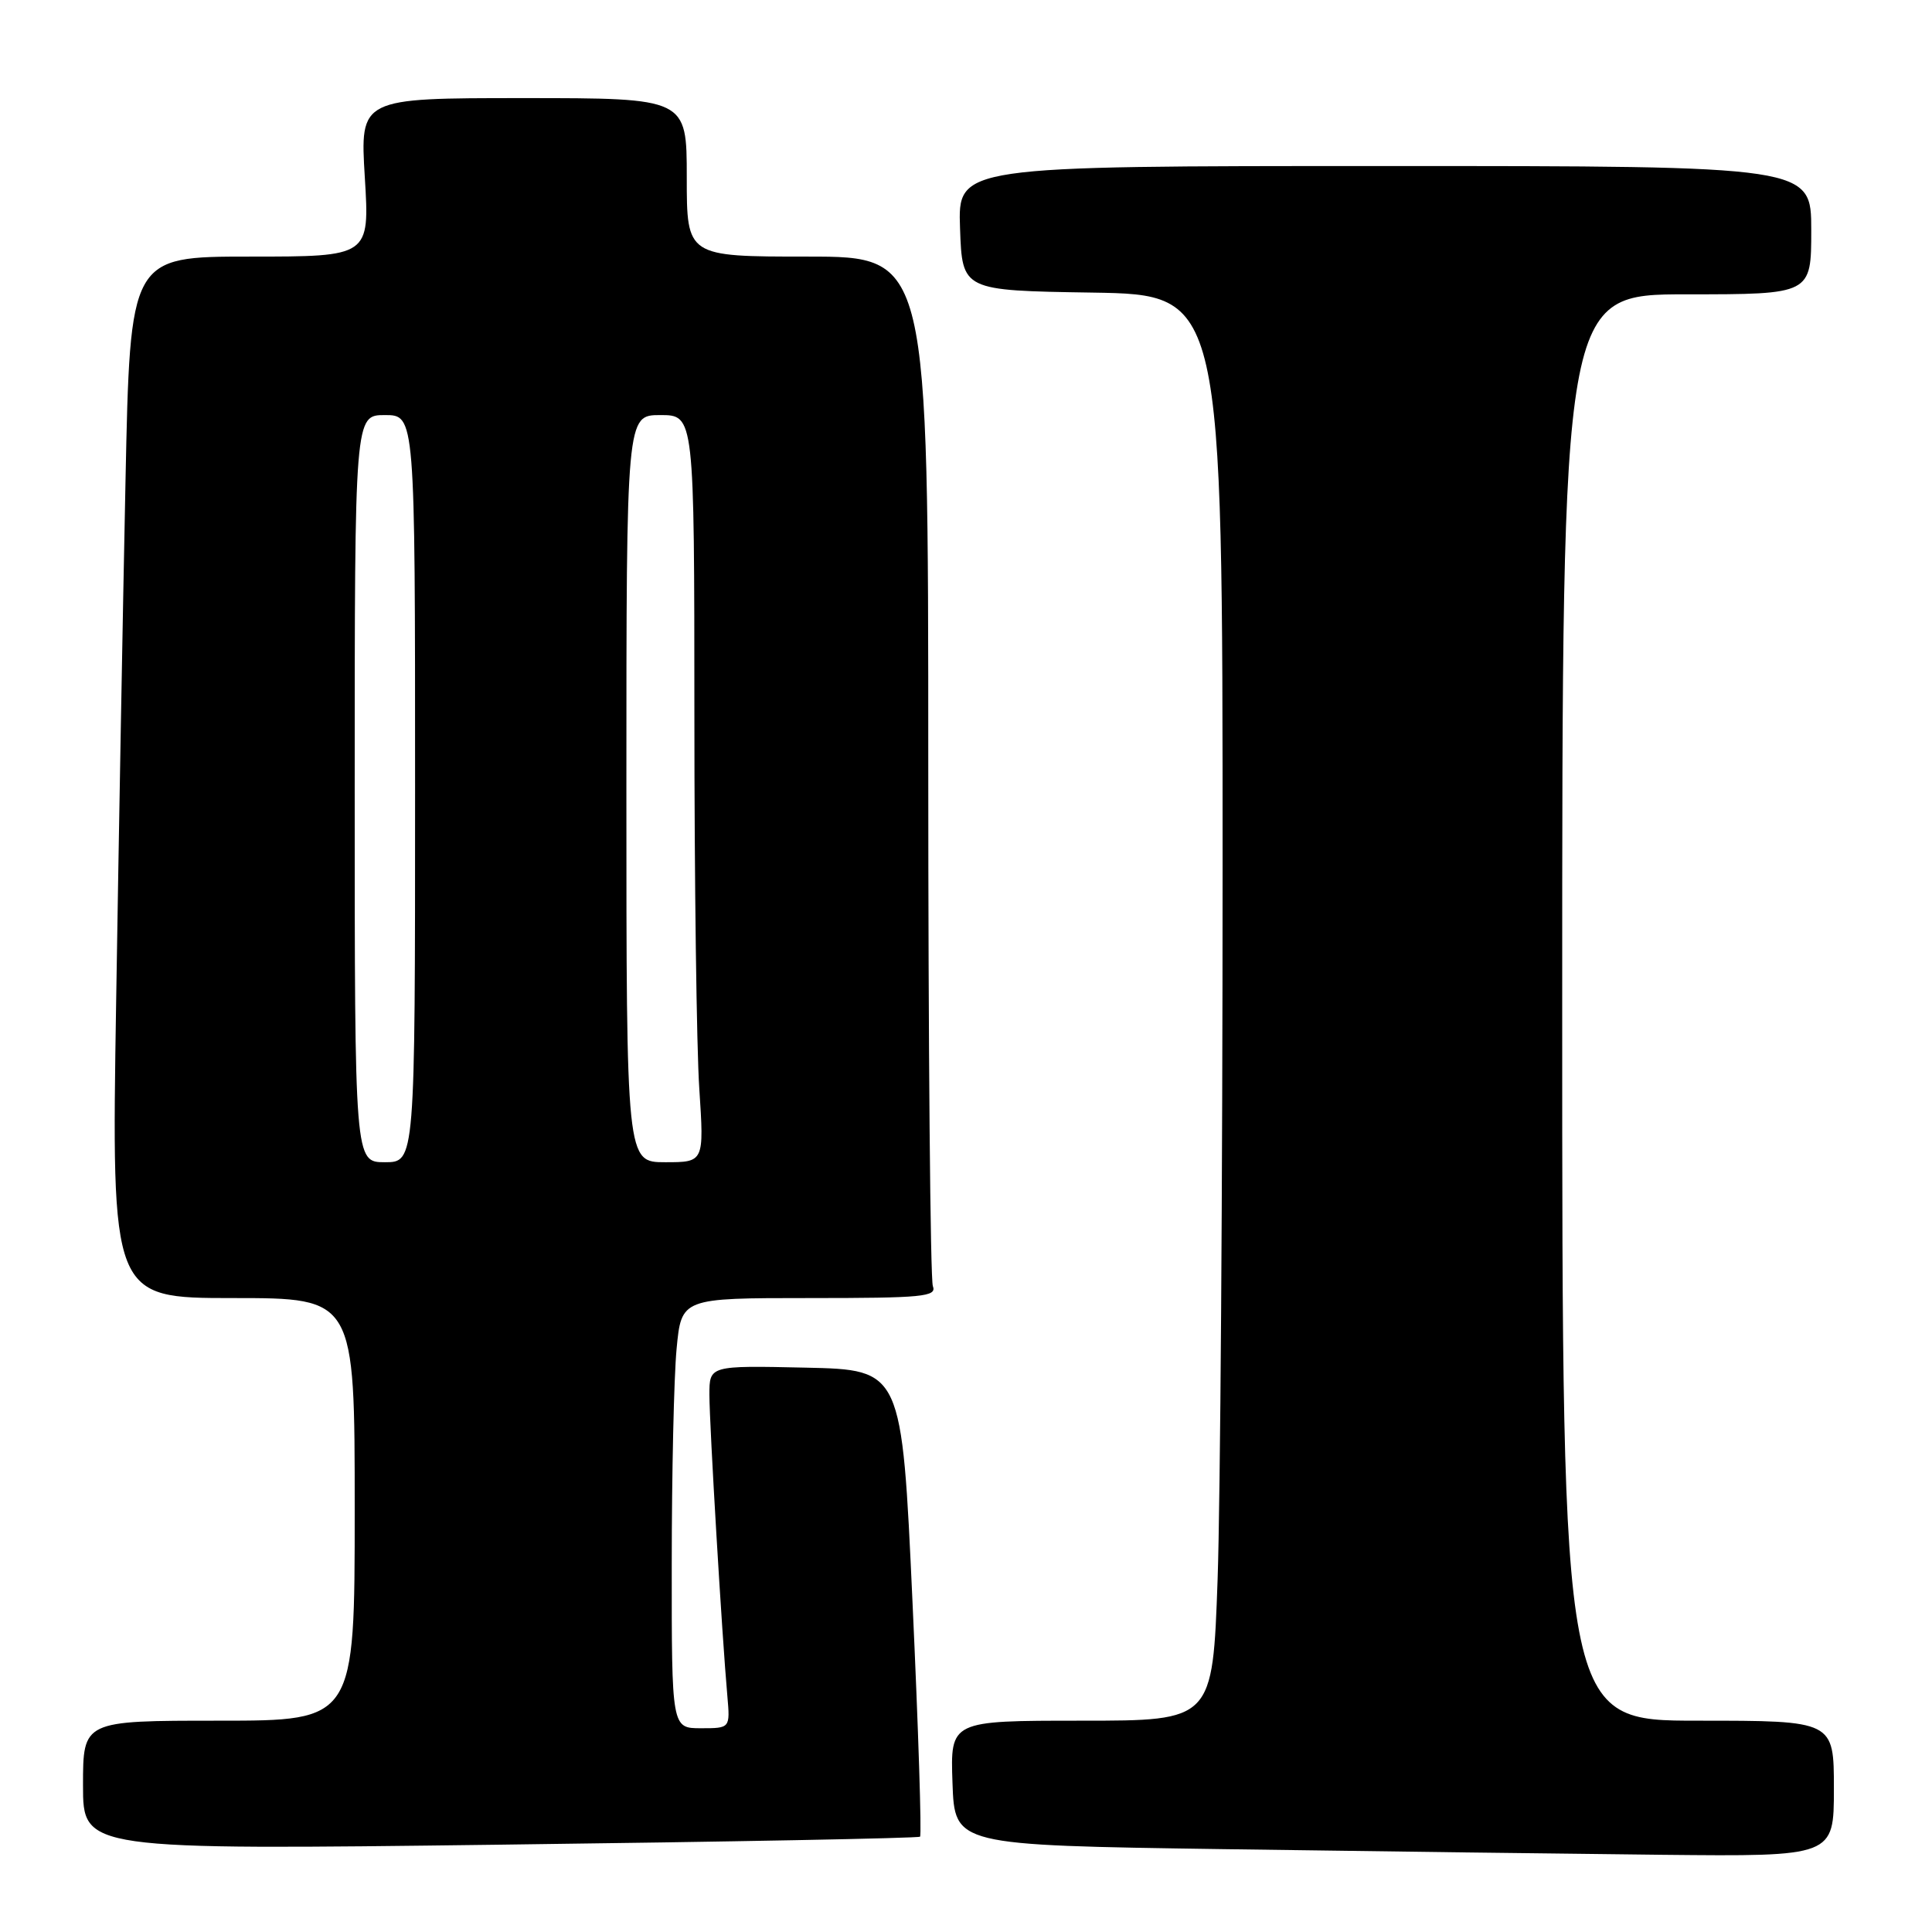 <?xml version="1.0" encoding="UTF-8" standalone="no"?>
<!DOCTYPE svg PUBLIC "-//W3C//DTD SVG 1.1//EN" "http://www.w3.org/Graphics/SVG/1.1/DTD/svg11.dtd" >
<svg xmlns="http://www.w3.org/2000/svg" xmlns:xlink="http://www.w3.org/1999/xlink" version="1.1" viewBox="0 0 256 256">
 <g >
 <path fill="currentColor"
d=" M 243.00 237.00 C 243.00 228.00 243.00 228.00 225.00 228.00 C 207.00 228.00 207.00 228.00 207.00 133.50 C 207.00 39.00 207.00 39.00 223.50 39.00 C 240.00 39.00 240.00 39.00 240.00 30.50 C 240.00 22.00 240.00 22.00 183.46 22.00 C 126.92 22.00 126.92 22.00 127.21 30.25 C 127.50 38.50 127.50 38.50 144.75 38.77 C 162.00 39.05 162.00 39.05 162.00 114.77 C 162.00 156.42 161.70 198.94 161.34 209.25 C 160.68 228.00 160.68 228.00 143.30 228.00 C 125.92 228.00 125.92 228.00 126.21 236.25 C 126.50 244.50 126.50 244.50 162.00 245.02 C 181.53 245.30 207.74 245.64 220.25 245.77 C 243.00 246.00 243.00 246.00 243.00 237.00 Z  M 121.91 243.37 C 122.14 243.17 121.69 229.17 120.91 212.25 C 119.50 181.50 119.50 181.50 106.75 181.22 C 94.00 180.94 94.00 180.94 94.00 184.81 C 94.00 188.71 95.67 216.82 96.38 224.75 C 96.75 229.00 96.75 229.00 92.88 229.00 C 89.00 229.00 89.00 229.00 89.01 207.25 C 89.01 195.29 89.30 182.46 89.65 178.75 C 90.29 172.00 90.29 172.00 107.25 172.00 C 122.31 172.00 124.15 171.82 123.61 170.42 C 123.27 169.55 123.00 138.50 123.00 101.42 C 123.00 34.00 123.00 34.00 107.00 34.00 C 91.00 34.00 91.00 34.00 91.00 23.50 C 91.00 13.00 91.00 13.00 69.35 13.00 C 47.70 13.00 47.70 13.00 48.34 23.50 C 48.98 34.00 48.98 34.00 33.11 34.00 C 17.24 34.00 17.24 34.00 16.63 63.75 C 16.29 80.11 15.73 111.16 15.39 132.75 C 14.76 172.00 14.76 172.00 30.88 172.00 C 47.00 172.00 47.00 172.00 47.00 200.00 C 47.00 228.00 47.00 228.00 29.00 228.00 C 11.00 228.00 11.00 228.00 11.00 236.56 C 11.00 245.13 11.00 245.13 66.25 244.43 C 96.64 244.05 121.69 243.57 121.91 243.37 Z  M 47.00 104.50 C 47.00 55.00 47.00 55.00 51.00 55.00 C 55.00 55.00 55.00 55.00 55.00 104.50 C 55.00 154.00 55.00 154.00 51.00 154.00 C 47.00 154.00 47.00 154.00 47.00 104.50 Z  M 83.00 104.50 C 83.00 55.00 83.00 55.00 87.50 55.00 C 92.00 55.00 92.00 55.00 92.01 94.75 C 92.01 116.61 92.30 138.89 92.66 144.25 C 93.30 154.00 93.30 154.00 88.15 154.00 C 83.00 154.00 83.00 154.00 83.00 104.50 Z "/>
</g>
</svg>